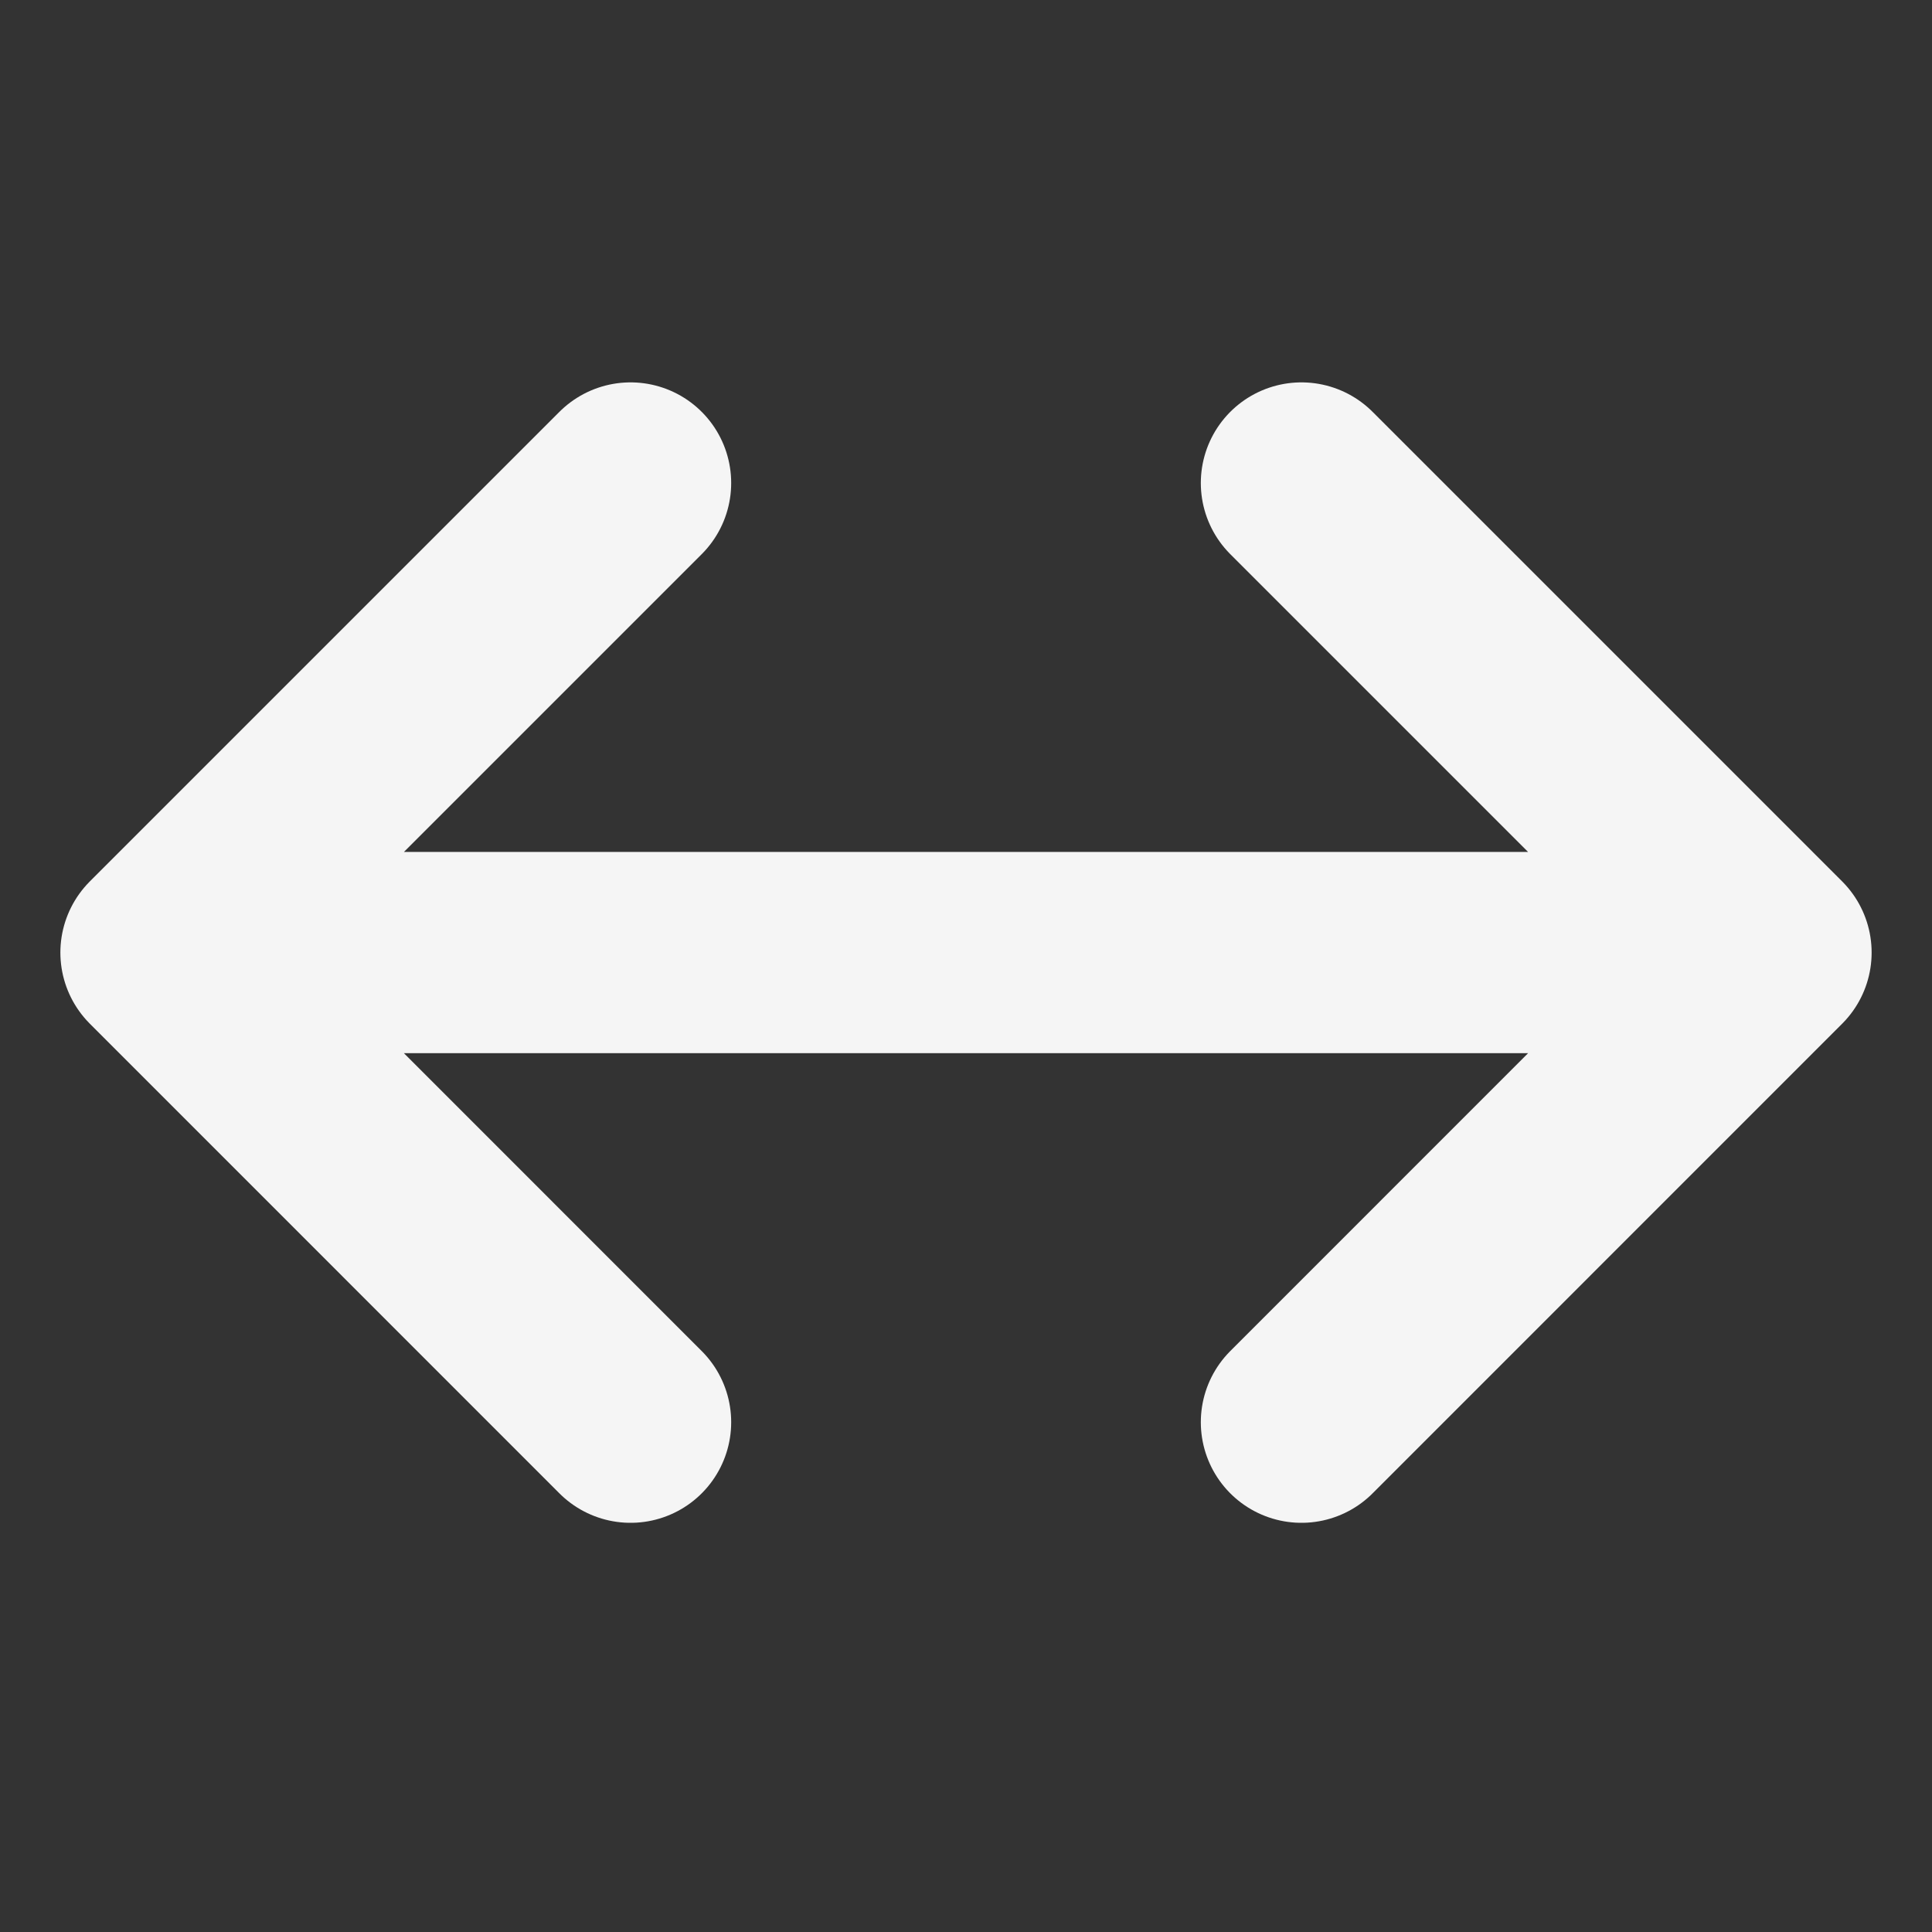 <svg width="24" height="24" viewBox="0 0 24 24" fill="none" xmlns="http://www.w3.org/2000/svg">
<rect x="0" y="0" width="24" height="24" fill="#333333" stroke="none"/>
<path d="M2 11.833H22M2 11.833L7.833 6M2 11.833L7.833 17.667M22 11.833L16.167 6M22 11.833L16.167 17.667" stroke="#F5F5F5" stroke-width="2.5" stroke-linecap="round" stroke-linejoin="round"/>
</svg>
